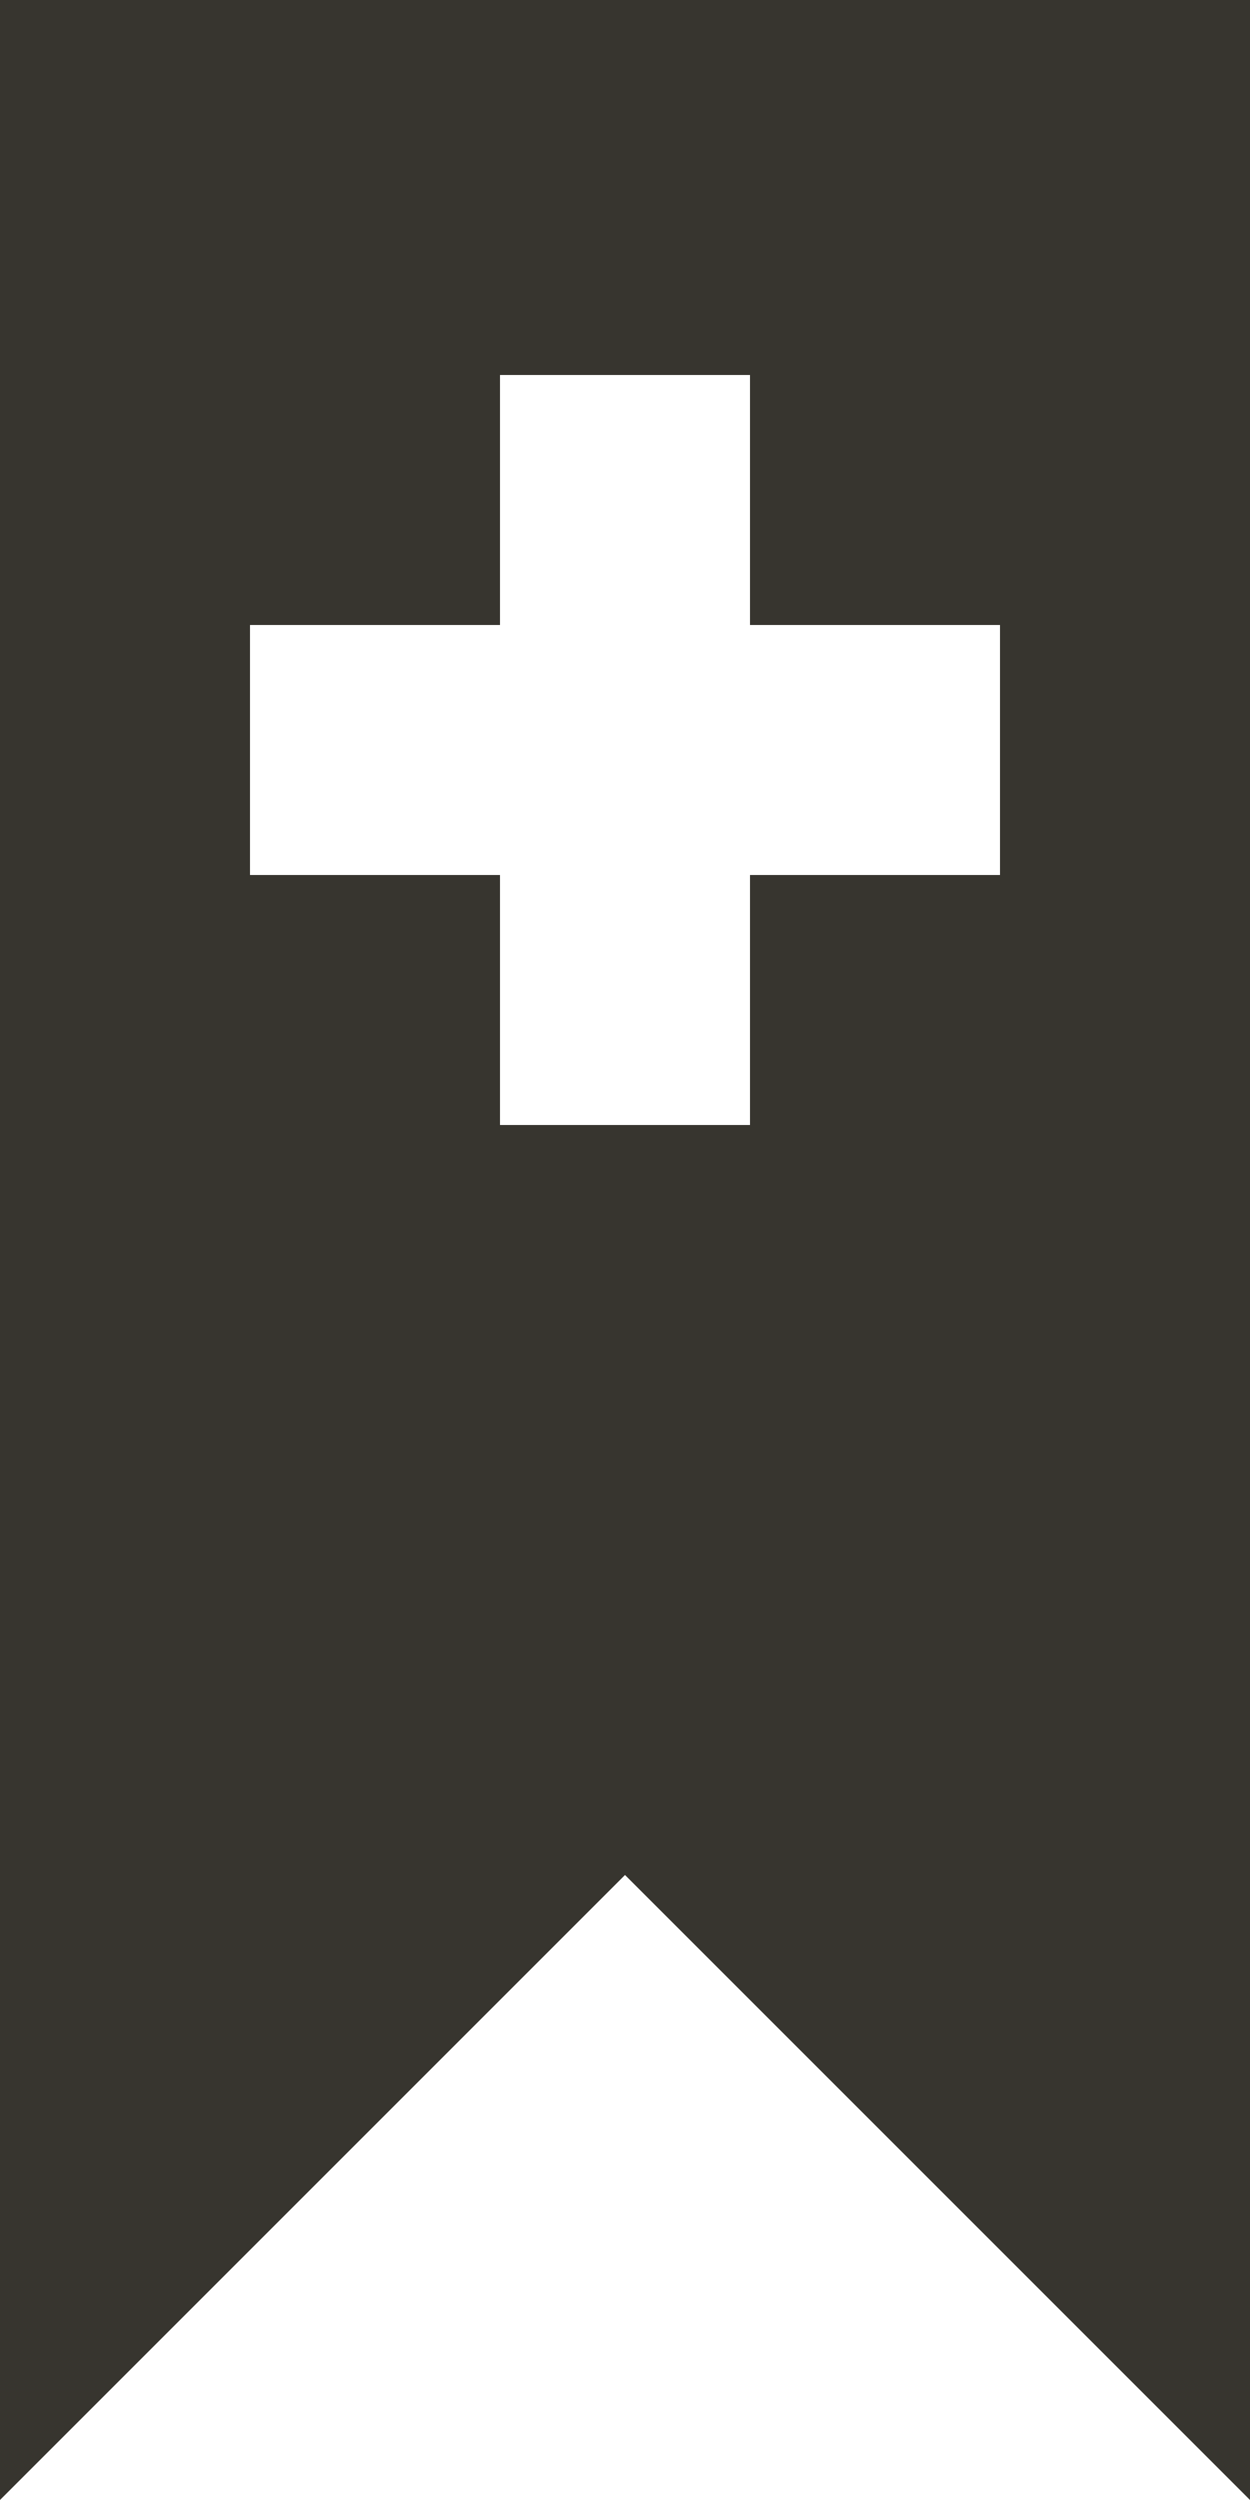 <!-- Generated by IcoMoon.io -->
<svg version="1.1" xmlns="http://www.w3.org/2000/svg" width="16" height="32" viewBox="0 0 16 32">
<title>as-bookmark_plus_fill-1</title>
<path fill="#37352f" d="M12.8 11.2h-3.2v3.2h-3.2v-3.2h-3.2v-3.2h3.2v-3.2h3.2v3.2h3.2v3.2zM0 0v32l8-8 8 8v-32h-16z"></path>
</svg>
